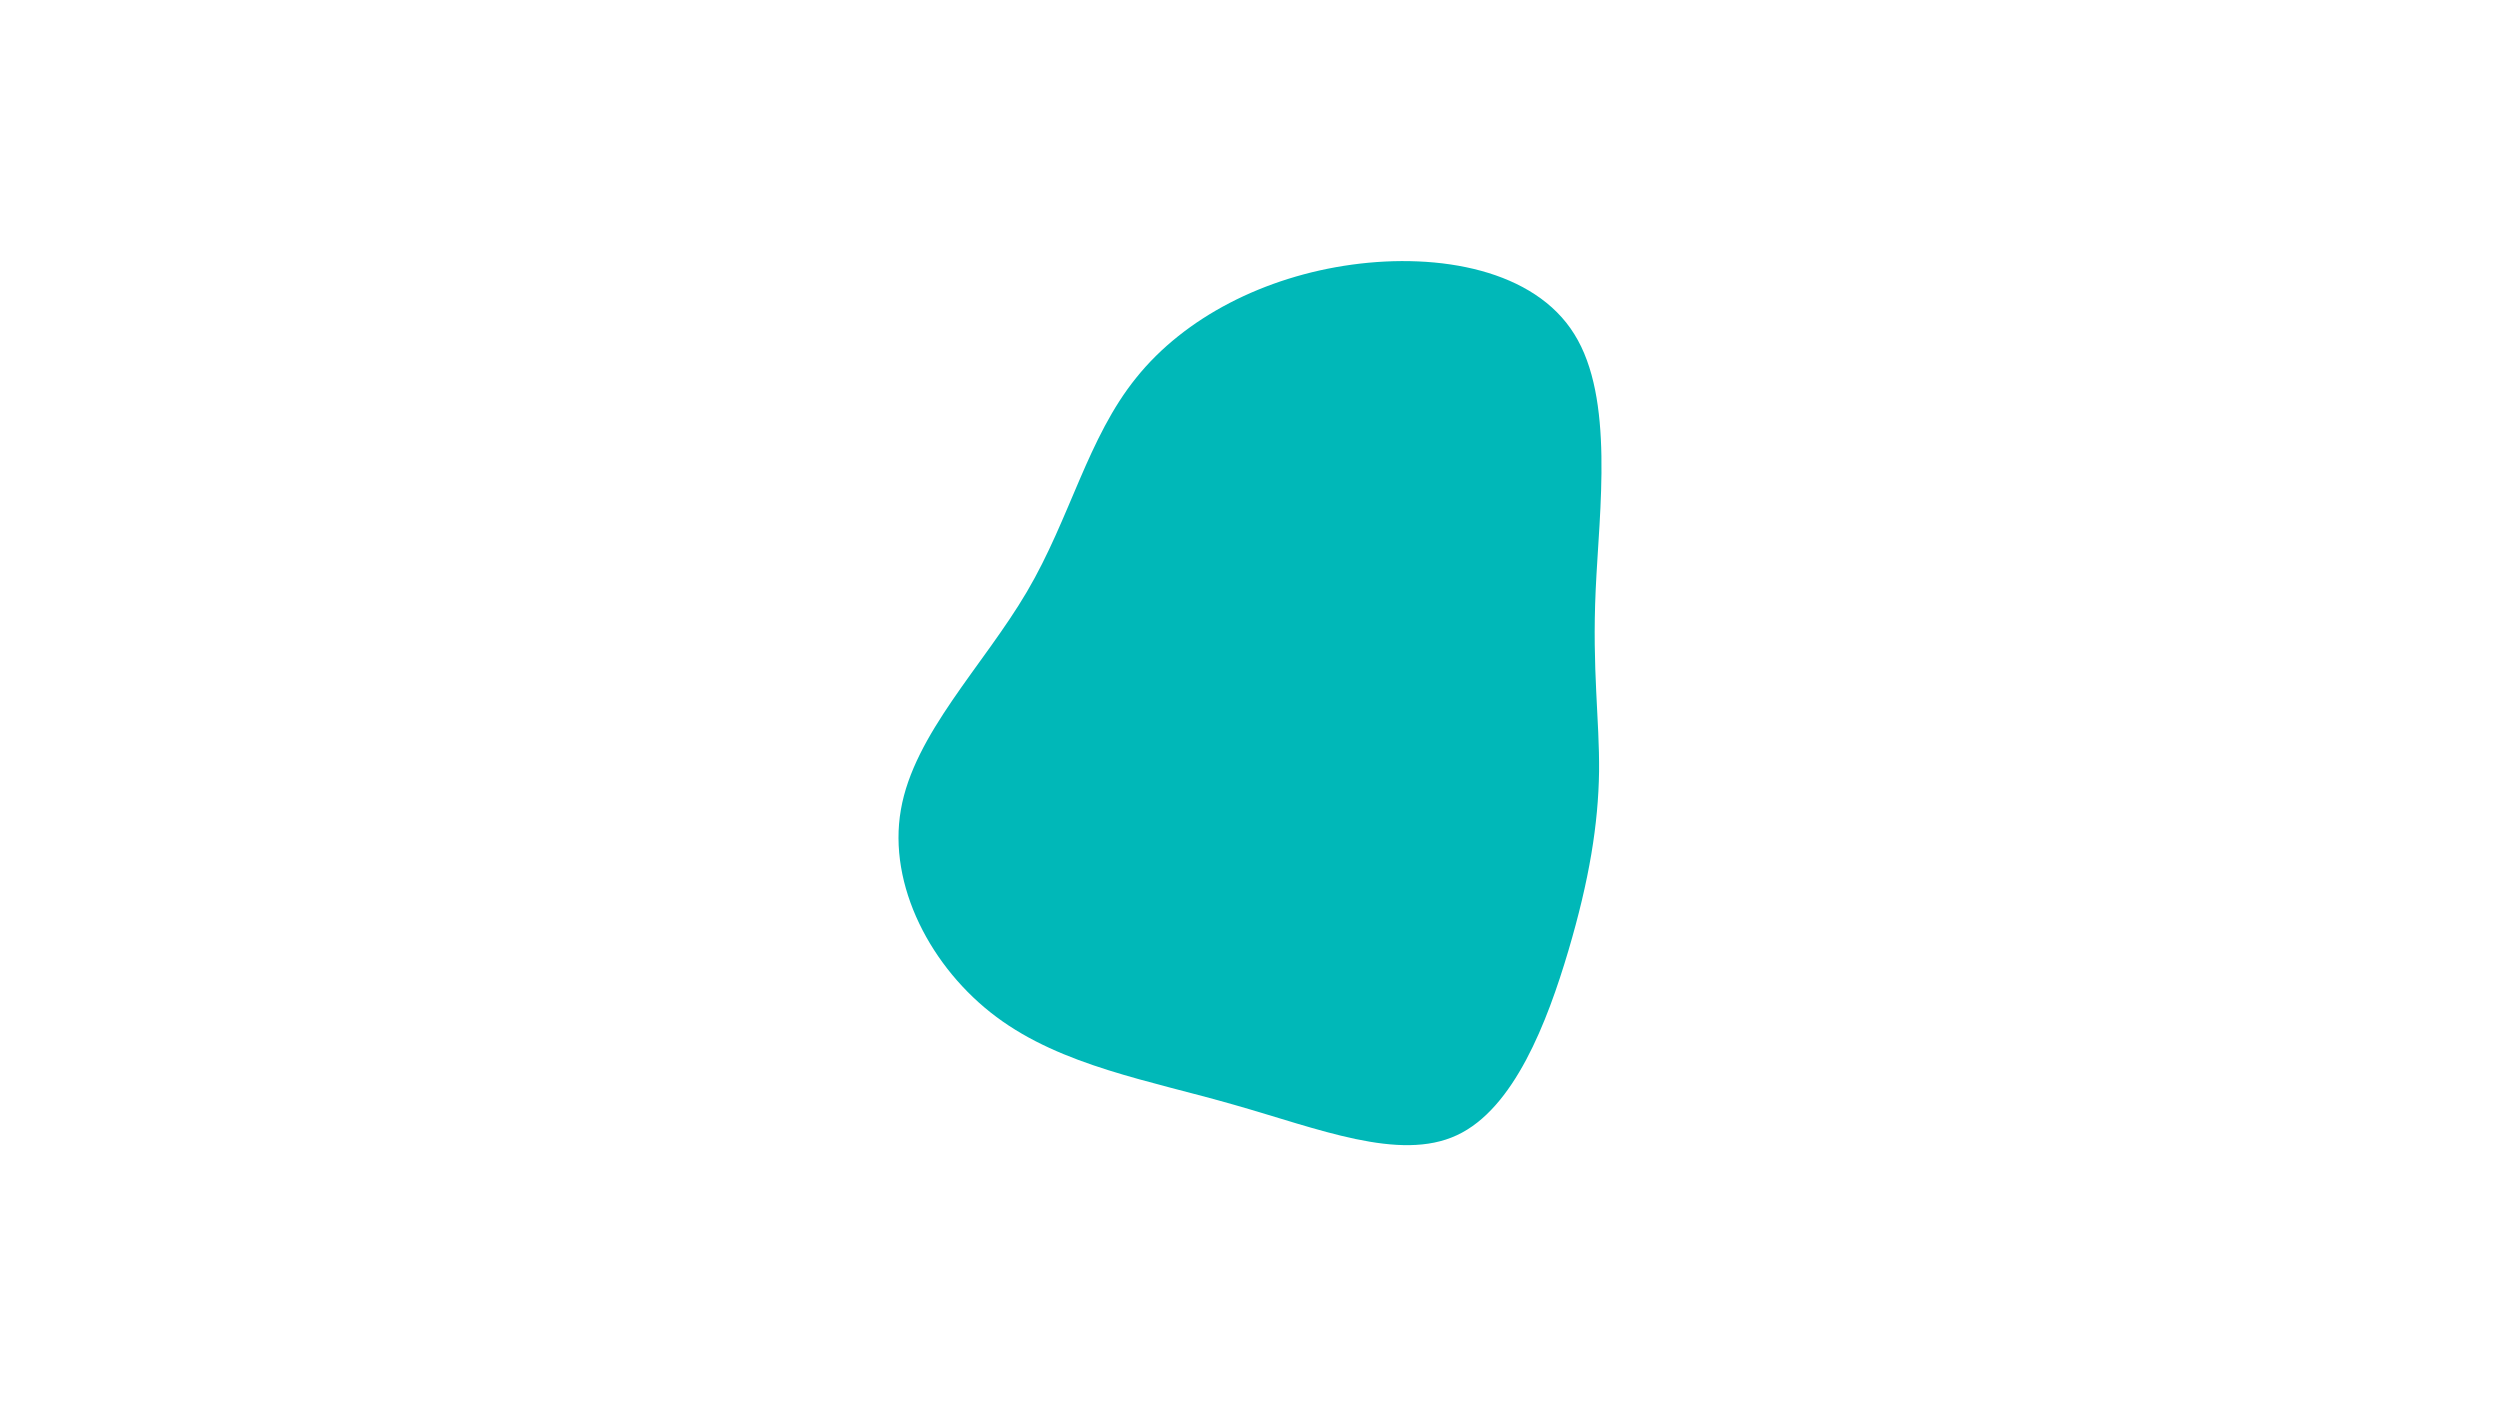 <svg id="visual" viewBox="0 0 960 540" width="960" height="540" xmlns="http://www.w3.org/2000/svg" xmlns:xlink="http://www.w3.org/1999/xlink" version="1.1"><g transform="translate(516.242 280.522)"><path d="M88.3 -152.2C103.7 -127.6 97.9 -84.8 96.5 -54C95.1 -23.2 98 -4.3 97.8 15.8C97.5 35.9 94.1 57.2 86 84.6C77.9 111.9 65.2 145.2 43.2 155.4C21.2 165.7 -10 152.9 -42.4 143.7C-74.8 134.4 -108.4 128.8 -133.6 110C-158.7 91.3 -175.4 59.4 -170.3 30.4C-165.3 1.4 -138.6 -24.9 -121.9 -53.3C-105.2 -81.7 -98.6 -112.4 -79.9 -135.5C-61.3 -158.7 -30.6 -174.3 2.9 -178.9C36.5 -183.5 73 -176.9 88.3 -152.2" fill="#00b8b8"></path></g></svg>